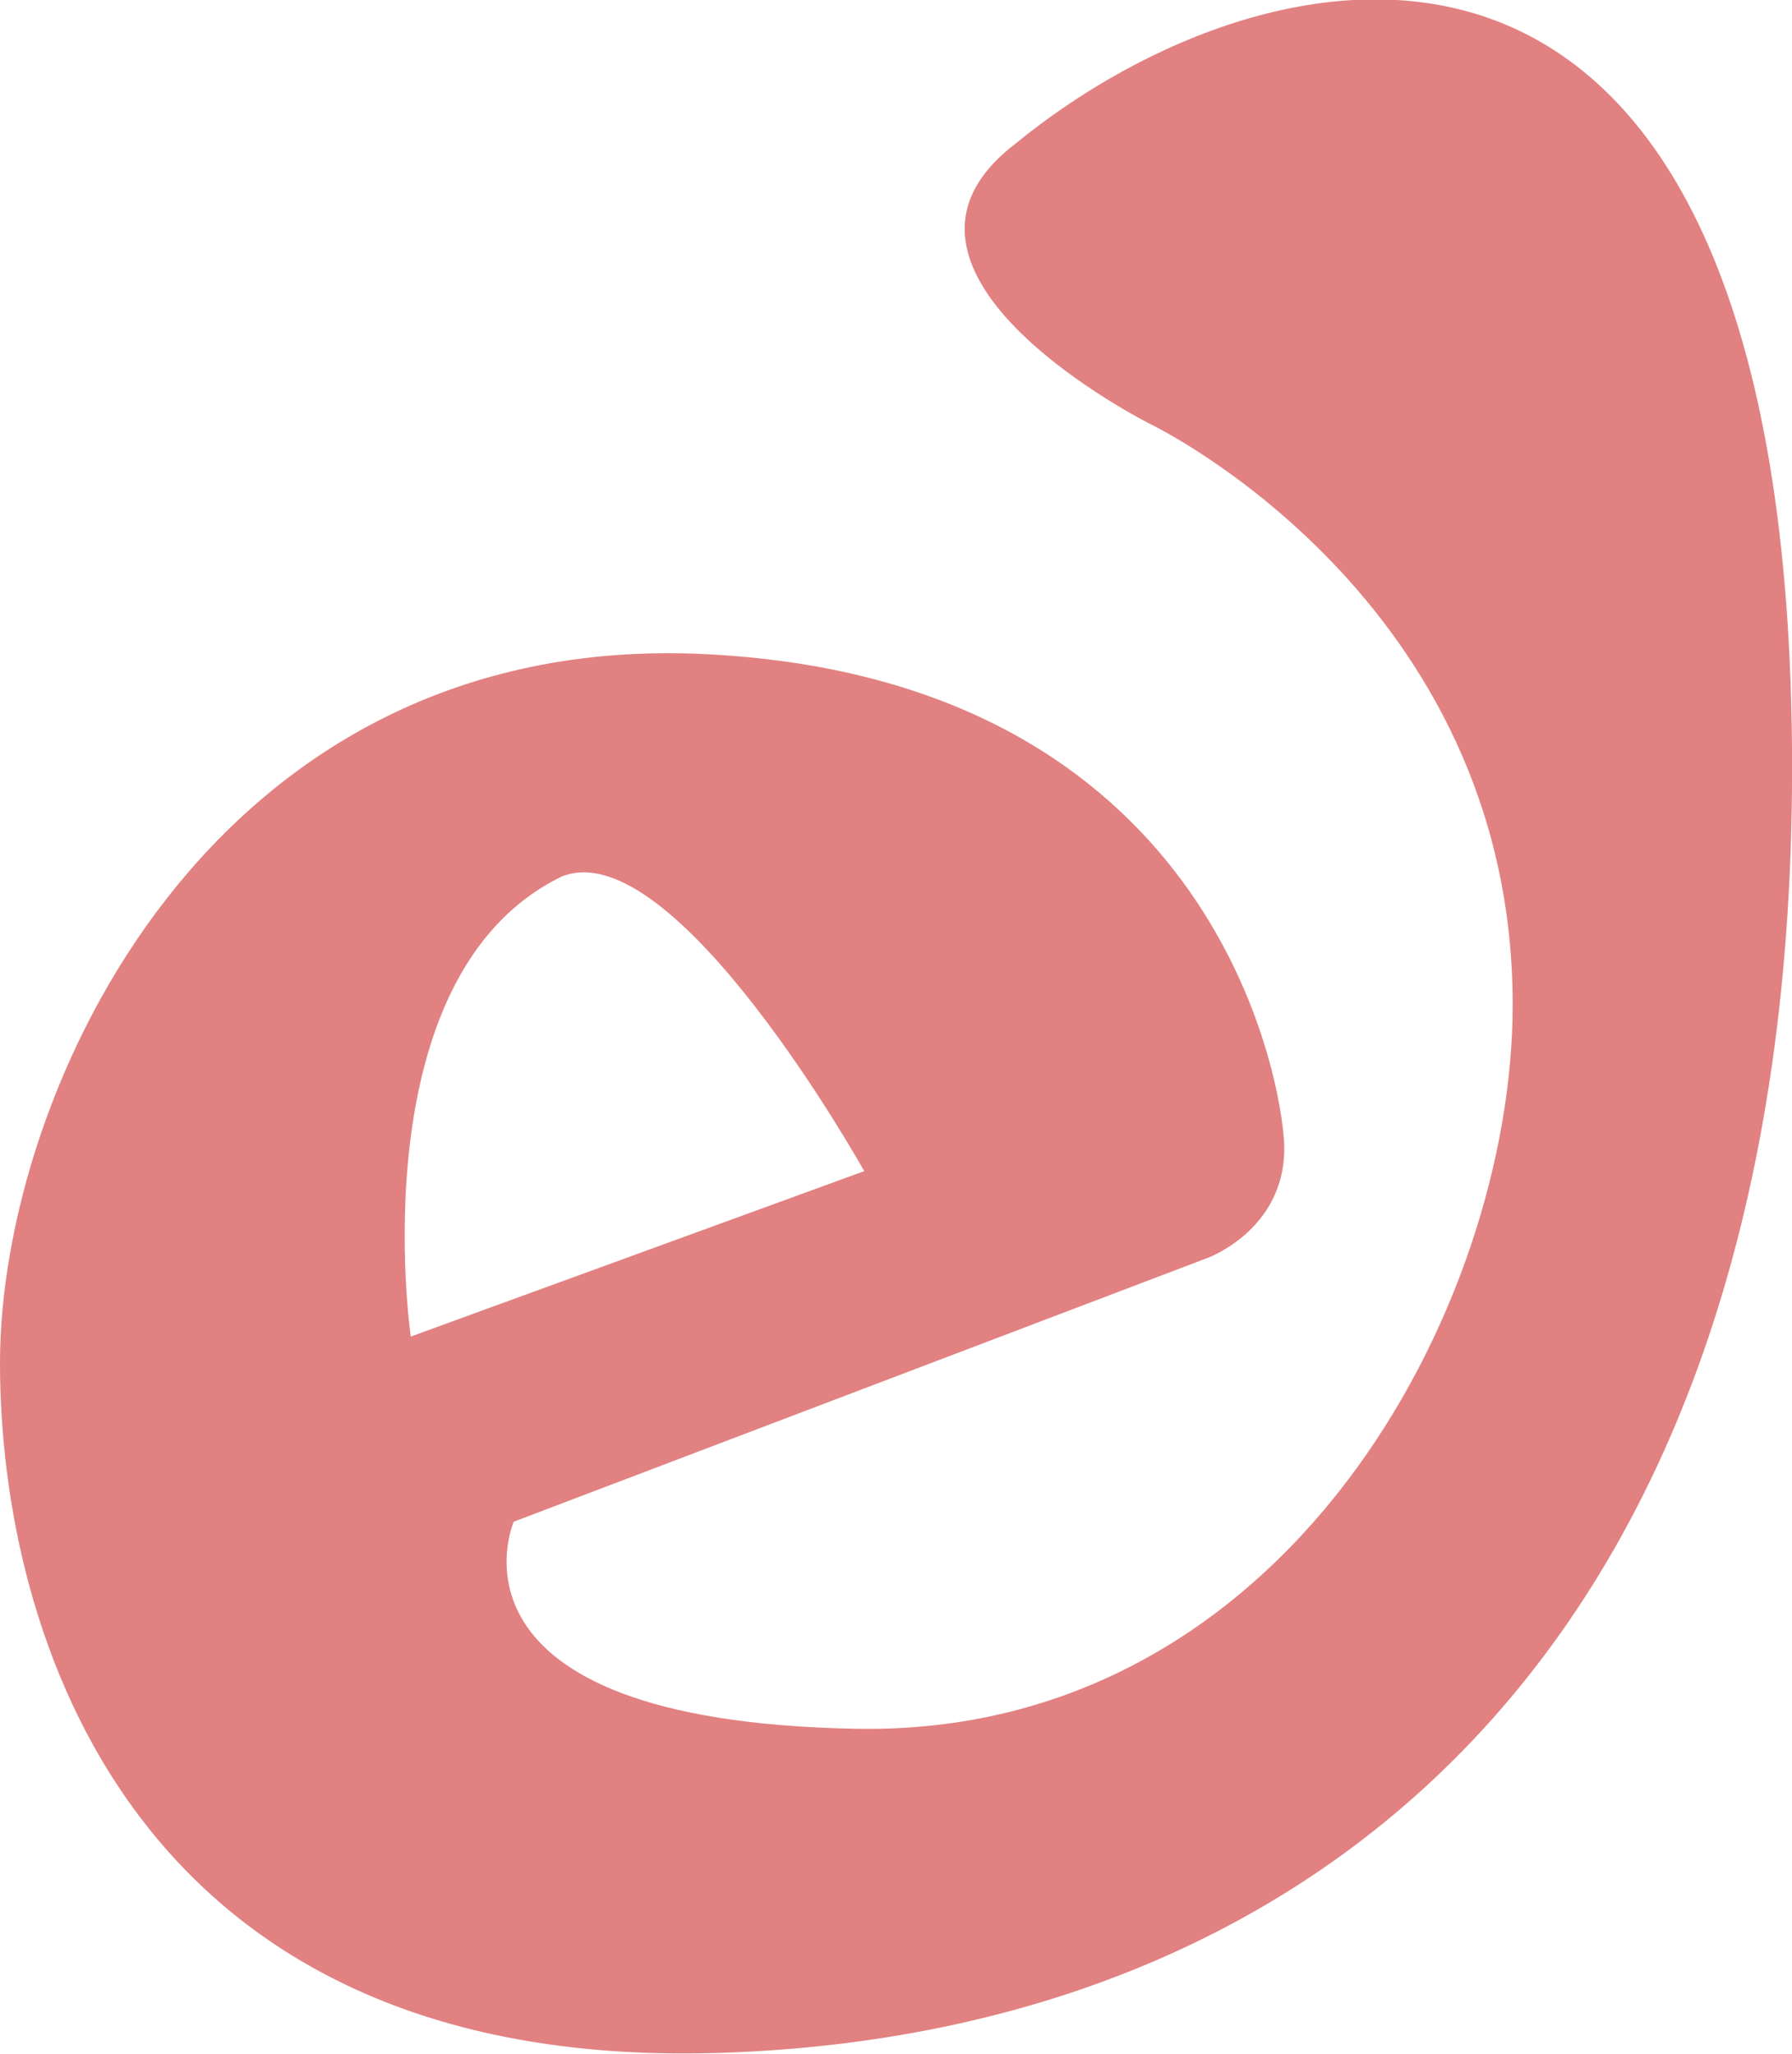 <?xml version="1.0" encoding="utf-8"?>
<!-- Generator: Adobe Illustrator 26.5.0, SVG Export Plug-In . SVG Version: 6.00 Build 0)  -->
<svg version="1.1" id="Layer_1" xmlns="http://www.w3.org/2000/svg" xmlns:xlink="http://www.w3.org/1999/xlink" x="0px" y="0px"
	 viewBox="0 0 163.6 187.5" style="enable-background:new 0 0 163.6 187.5;" xml:space="preserve">
<style type="text/css">
	.st0{fill:#E28181;}
</style>
<path class="st0" d="M92.6,13.2C77.5,24.9,105,38.7,105,38.7s33.1,15.8,33.1,53c0,27.6-20.7,66.8-59.9,66.1s-31.3-18.9-31.3-18.9
	l63.4-24.1c0,0,7.6-2.8,6.9-11s-8.3-42-53-44.1C19.3,57.6,0,99.6,0,124.4s12.1,64.4,65.1,63s99.2-35.1,98.5-119.2
	S116.1-6.1,92.6,13.2z M51.3,80c10.3-4.1,27.6,26.9,27.6,26.9L37.5,122C37.5,122,32.7,89,51.3,80z"/>
</svg>
